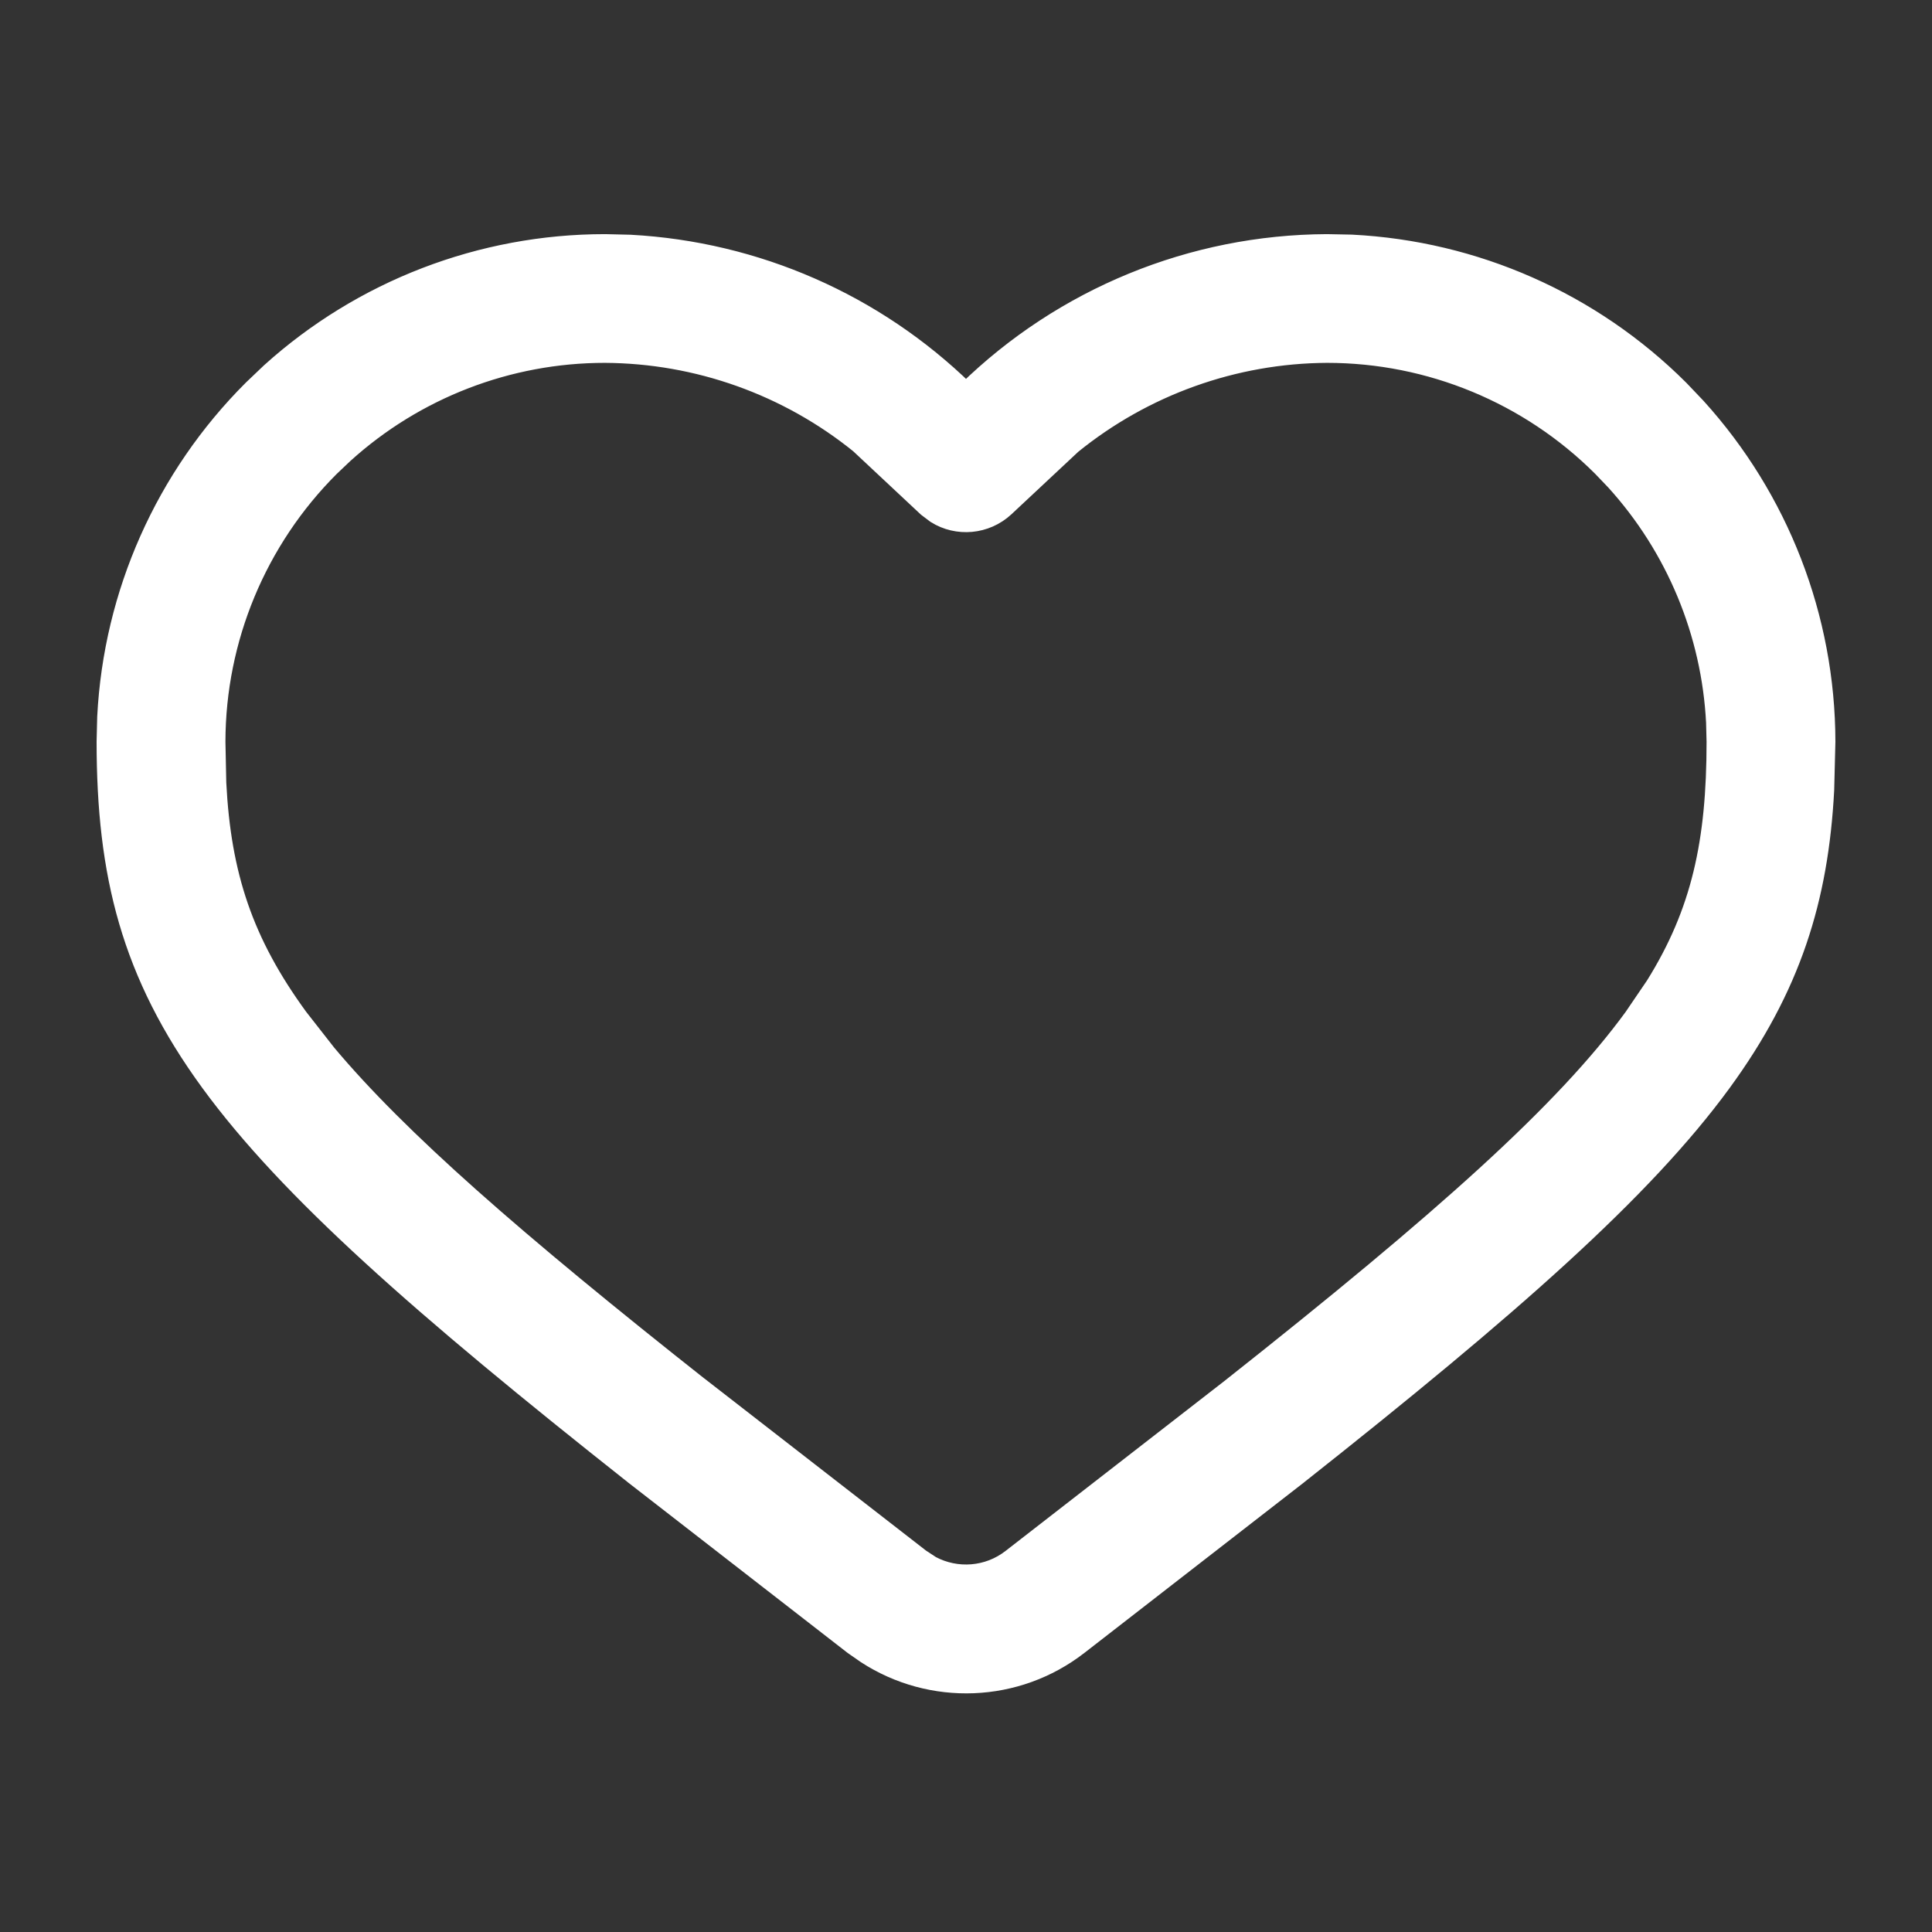 <svg width="16" height="16" viewBox="0 0 16 16" fill="none" xmlns="http://www.w3.org/2000/svg">
<rect x="0" y="0" width="16" height="16" fill="#333333" stroke="none"/>
<path d="M5.012 2.039L5.219 2.044C6.253 2.1 7.234 2.528 7.978 3.255L8 3.276L8.022 3.255C8.816 2.48 9.879 2.044 10.988 2.039H10.989L11.192 2.043C12.207 2.094 13.171 2.518 13.894 3.24L14.034 3.387C14.717 4.14 15.098 5.121 15.1 6.142L15.09 6.541C15.042 7.443 14.816 8.167 14.243 8.952C13.594 9.84 12.502 10.803 10.736 12.199L10.735 12.2L8.92 13.609C8.413 14.003 7.716 14.027 7.185 13.682L7.08 13.609L5.265 12.2L5.264 12.199C3.498 10.803 2.406 9.84 1.757 8.952C1.102 8.055 0.9 7.237 0.9 6.142L0.905 5.938C0.957 4.923 1.384 3.961 2.106 3.24L2.254 3.099C3.008 2.418 3.99 2.039 5.011 2.039H5.012ZM10.99 2.905C10.213 2.909 9.463 3.18 8.864 3.666L8.308 4.186C8.156 4.327 7.931 4.345 7.762 4.239L7.692 4.186L7.131 3.661C6.532 3.177 5.784 2.909 5.009 2.905C4.204 2.905 3.429 3.205 2.835 3.743L2.719 3.853C2.111 4.46 1.768 5.284 1.767 6.143L1.774 6.485C1.813 7.252 1.997 7.811 2.456 8.44L2.69 8.739C3.287 9.451 4.246 10.29 5.798 11.516H5.799L7.611 12.923L7.701 12.982C7.919 13.098 8.189 13.079 8.389 12.923L10.201 11.516C11.975 10.114 12.974 9.219 13.543 8.44L13.724 8.174C14.107 7.56 14.233 6.975 14.233 6.143L14.229 5.982C14.191 5.235 13.895 4.523 13.392 3.969L13.281 3.853C12.673 3.246 11.849 2.905 10.99 2.905Z" fill="white" stroke="white" stroke-width="0.2"/>
</svg>
